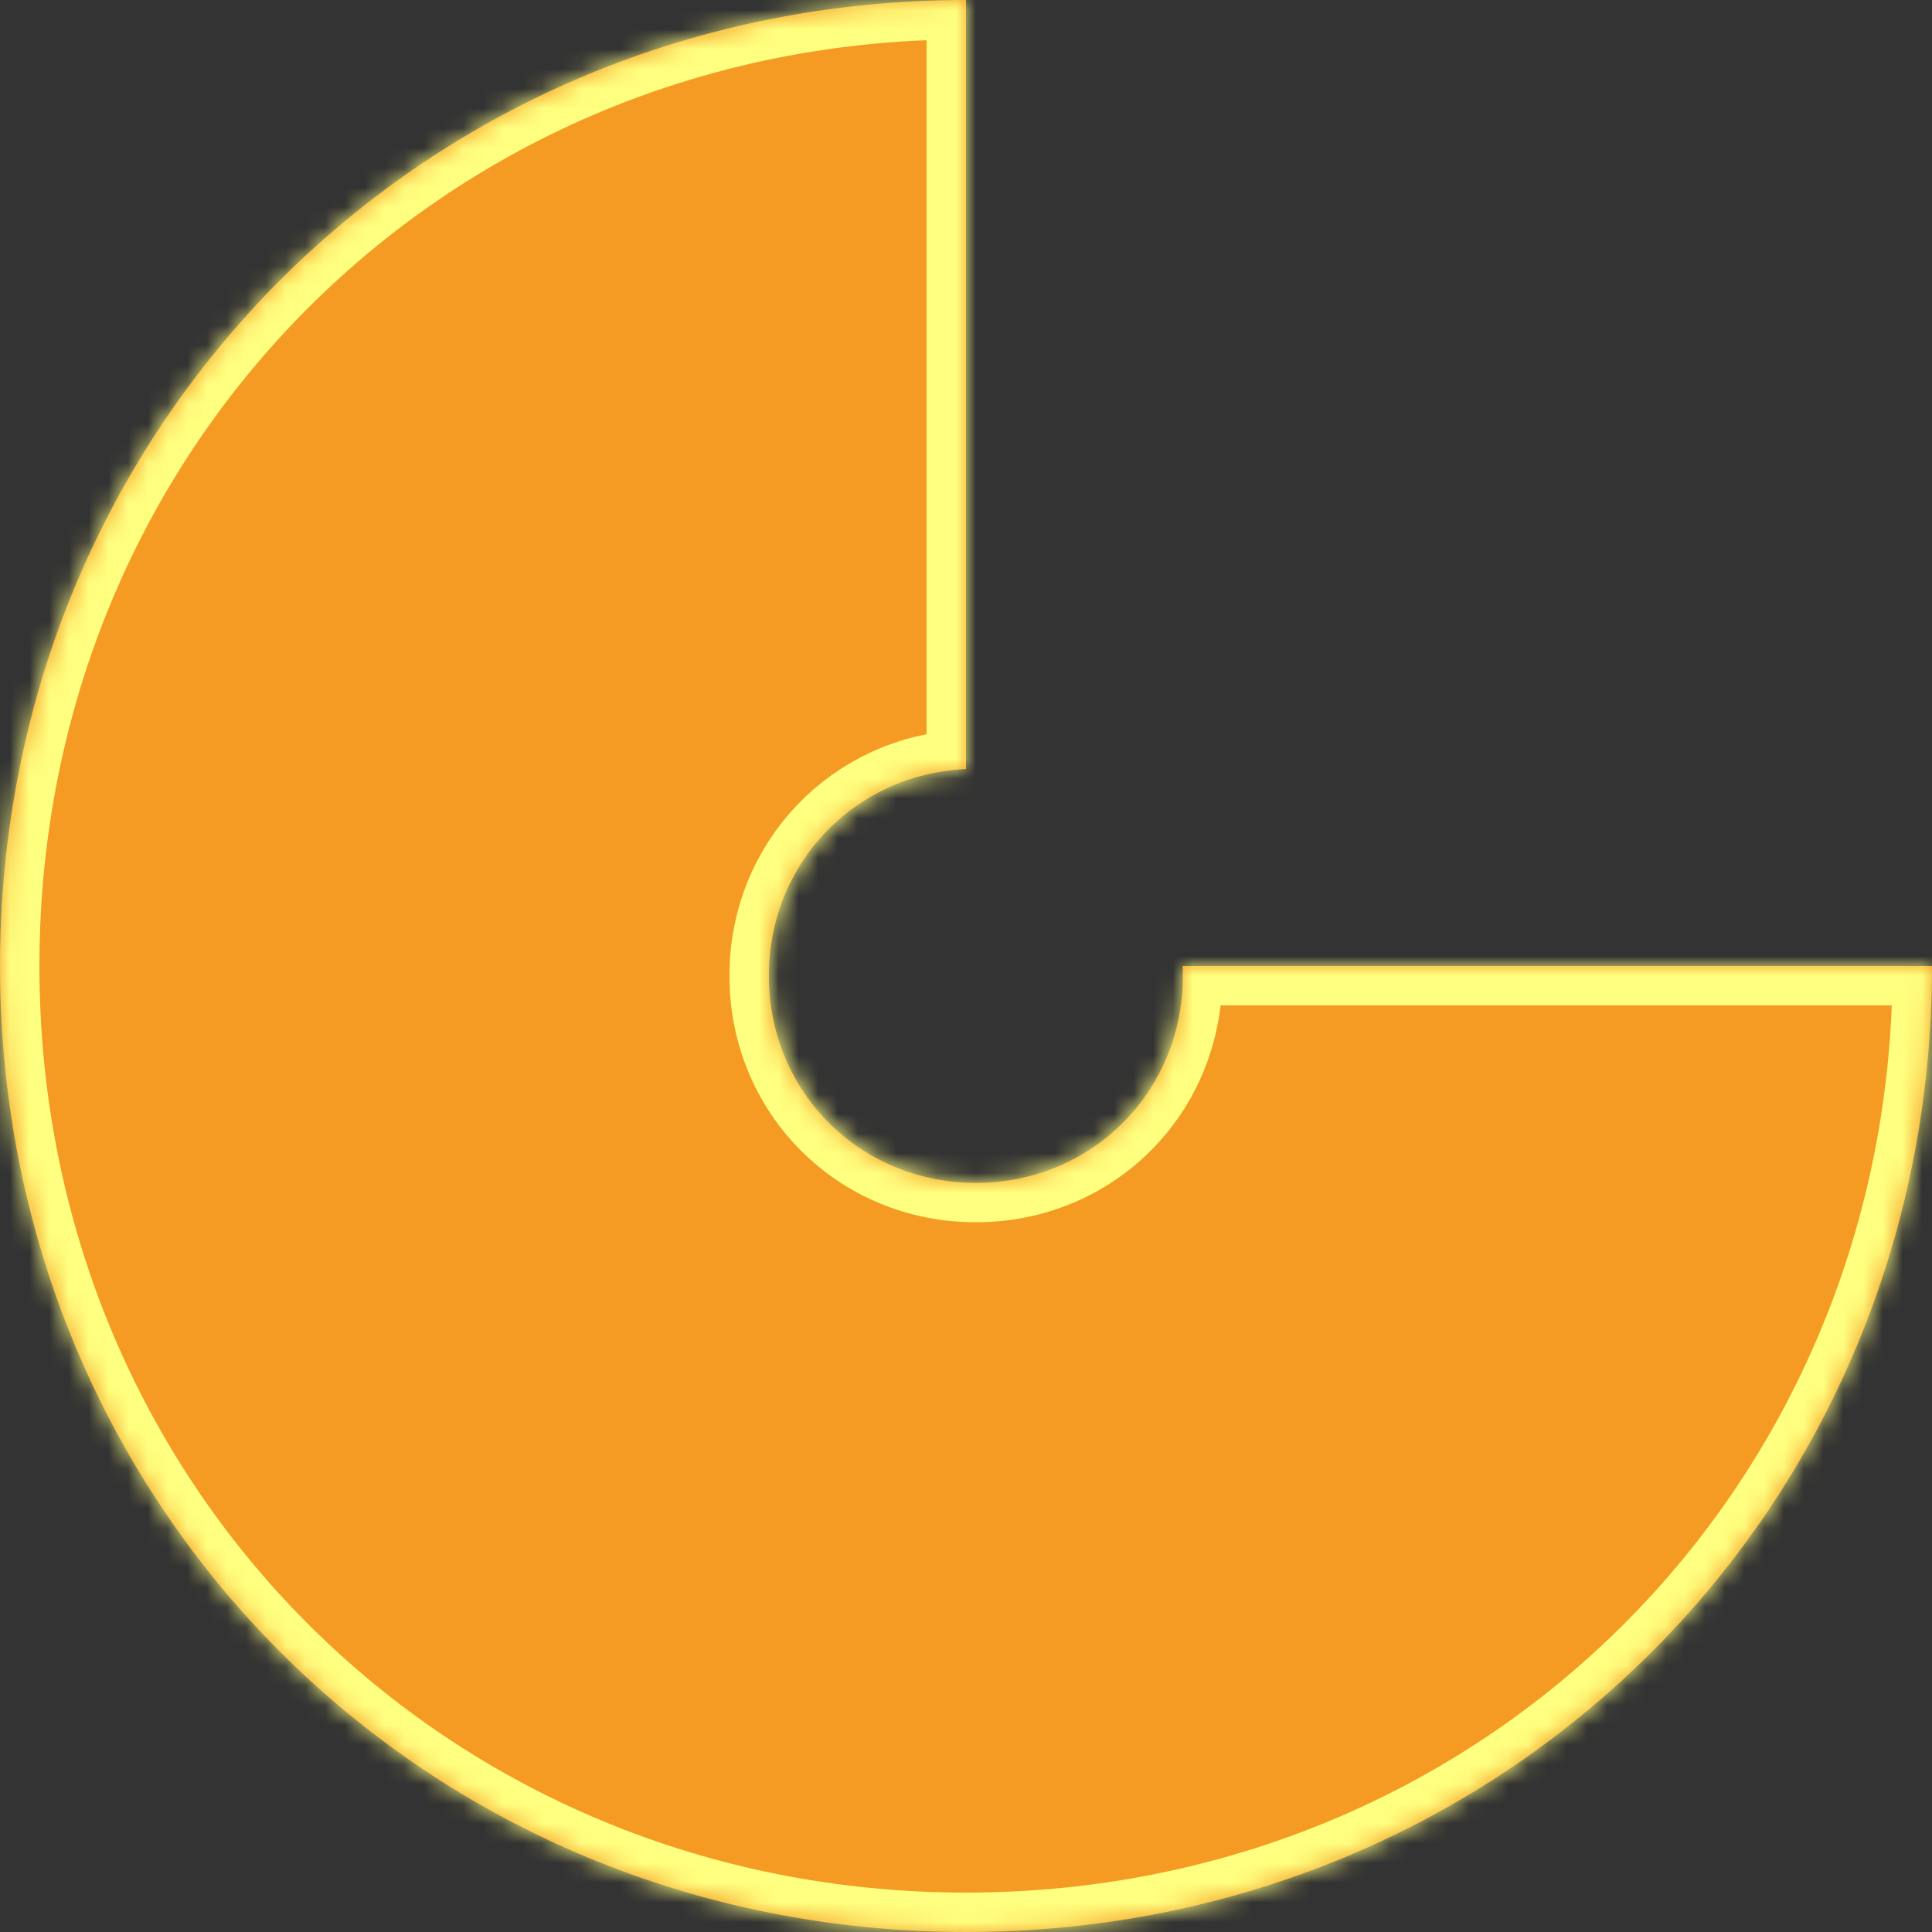 ﻿<?xml version="1.0" encoding="utf-8"?>
<svg version="1.1" xmlns:xlink="http://www.w3.org/1999/xlink" width="98px" height="98px" xmlns="http://www.w3.org/2000/svg">
  <rect width="100%" height="100%" fill="#333333" stroke="none"/>
  <defs>
    <mask fill="white" id="clip25">
      <path d="M 49 0  L 49 39.011  C 43.36 39.265  39 43.788  39 49.5  C 39 55.38  43.62 60  49.5 60  C 55.38 60  60 55.38  60 49.5  C 60 49.332  59.996 49.166  59.99 49  L 98 49  C 98 76.44  76.44 98  49 98  C 21.56 98  0 76.44  0 49  C 0 21.56  21.56 0  49 0  Z " fill-rule="evenodd" />
    </mask>
  </defs>
  <g transform="matrix(1 0 0 1 -901 -3785 )">
    <path d="M 49 0  L 49 39.011  C 43.36 39.265  39 43.788  39 49.5  C 39 55.38  43.62 60  49.5 60  C 55.38 60  60 55.38  60 49.5  C 60 49.332  59.996 49.166  59.99 49  L 98 49  C 98 76.44  76.44 98  49 98  C 21.56 98  0 76.44  0 49  C 0 21.56  21.56 0  49 0  Z " fill-rule="nonzero" fill="#f59a23" stroke="none" transform="matrix(1 0 0 1 901 3785 )" />
    <path d="M 49 0  L 49 39.011  C 43.36 39.265  39 43.788  39 49.5  C 39 55.38  43.62 60  49.5 60  C 55.38 60  60 55.38  60 49.5  C 60 49.332  59.996 49.166  59.99 49  L 98 49  C 98 76.44  76.44 98  49 98  C 21.56 98  0 76.44  0 49  C 0 21.56  21.56 0  49 0  Z " stroke-width="4" stroke="#ffff80" fill="none" transform="matrix(1 0 0 1 901 3785 )" mask="url(#clip25)" />
  </g>
</svg>